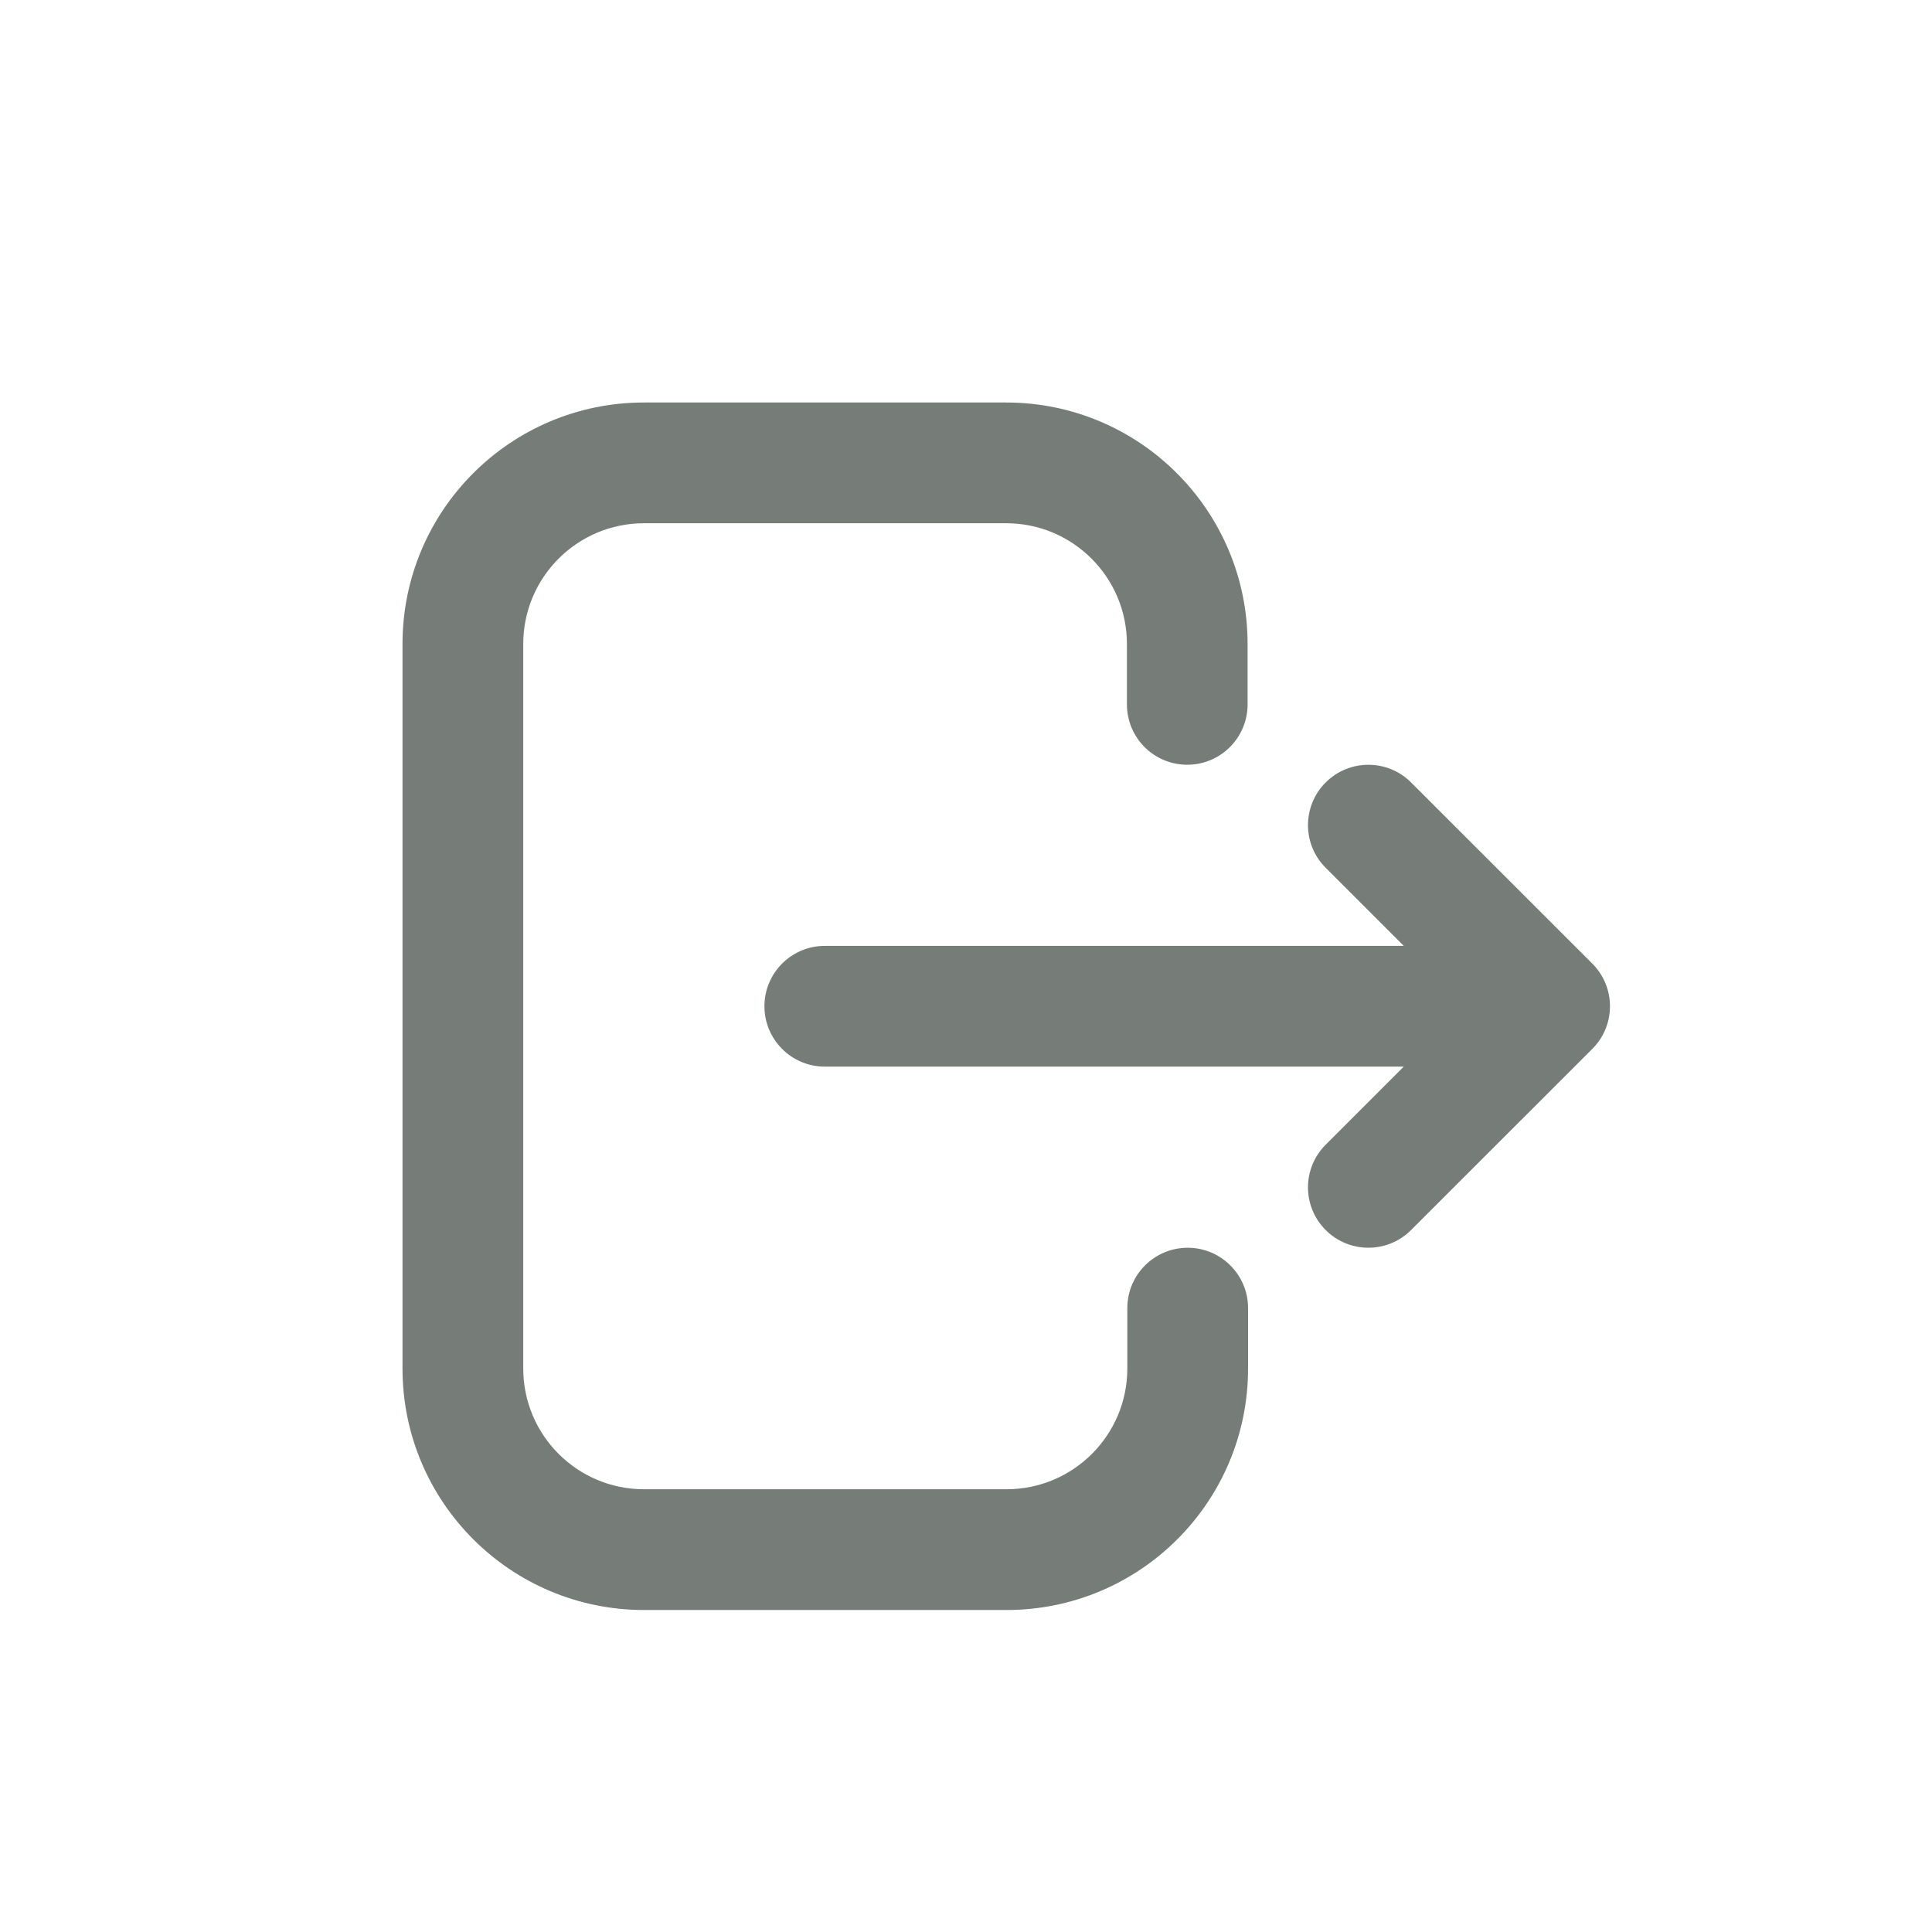 <svg width="24" height="24" viewBox="0 0 24 24" fill="none" xmlns="http://www.w3.org/2000/svg">
<g opacity="0.54">
<path fill-rule="evenodd" clip-rule="evenodd" d="M13.999 8.75C13.999 9.164 14.334 9.5 14.748 9.5C15.163 9.5 15.498 9.164 15.498 8.75V8C15.498 6.343 14.155 5 12.499 5H8C6.343 5 5 6.343 5 8V17C5 18.657 6.343 20 8 20H12.504C14.161 20 15.504 18.657 15.504 17V16.25C15.504 15.836 15.168 15.5 14.754 15.5C14.339 15.5 14.004 15.836 14.004 16.25V17C14.004 17.828 13.332 18.5 12.504 18.5H8C7.171 18.5 6.5 17.828 6.5 17V8C6.5 7.172 7.171 6.5 8 6.5H12.499C13.327 6.5 13.999 7.172 13.999 8V8.75ZM17.438 13.25L16.468 14.22C16.175 14.513 16.175 14.987 16.468 15.28C16.761 15.573 17.236 15.573 17.529 15.28L19.78 13.03C20.073 12.737 20.073 12.263 19.78 11.97L17.529 9.72C17.236 9.427 16.761 9.427 16.468 9.72C16.175 10.013 16.175 10.487 16.468 10.78L17.438 11.75H10.246C9.832 11.75 9.496 12.086 9.496 12.5C9.496 12.914 9.832 13.25 10.246 13.25H17.438Z" fill="#010F07"/>
</g>
</svg>

